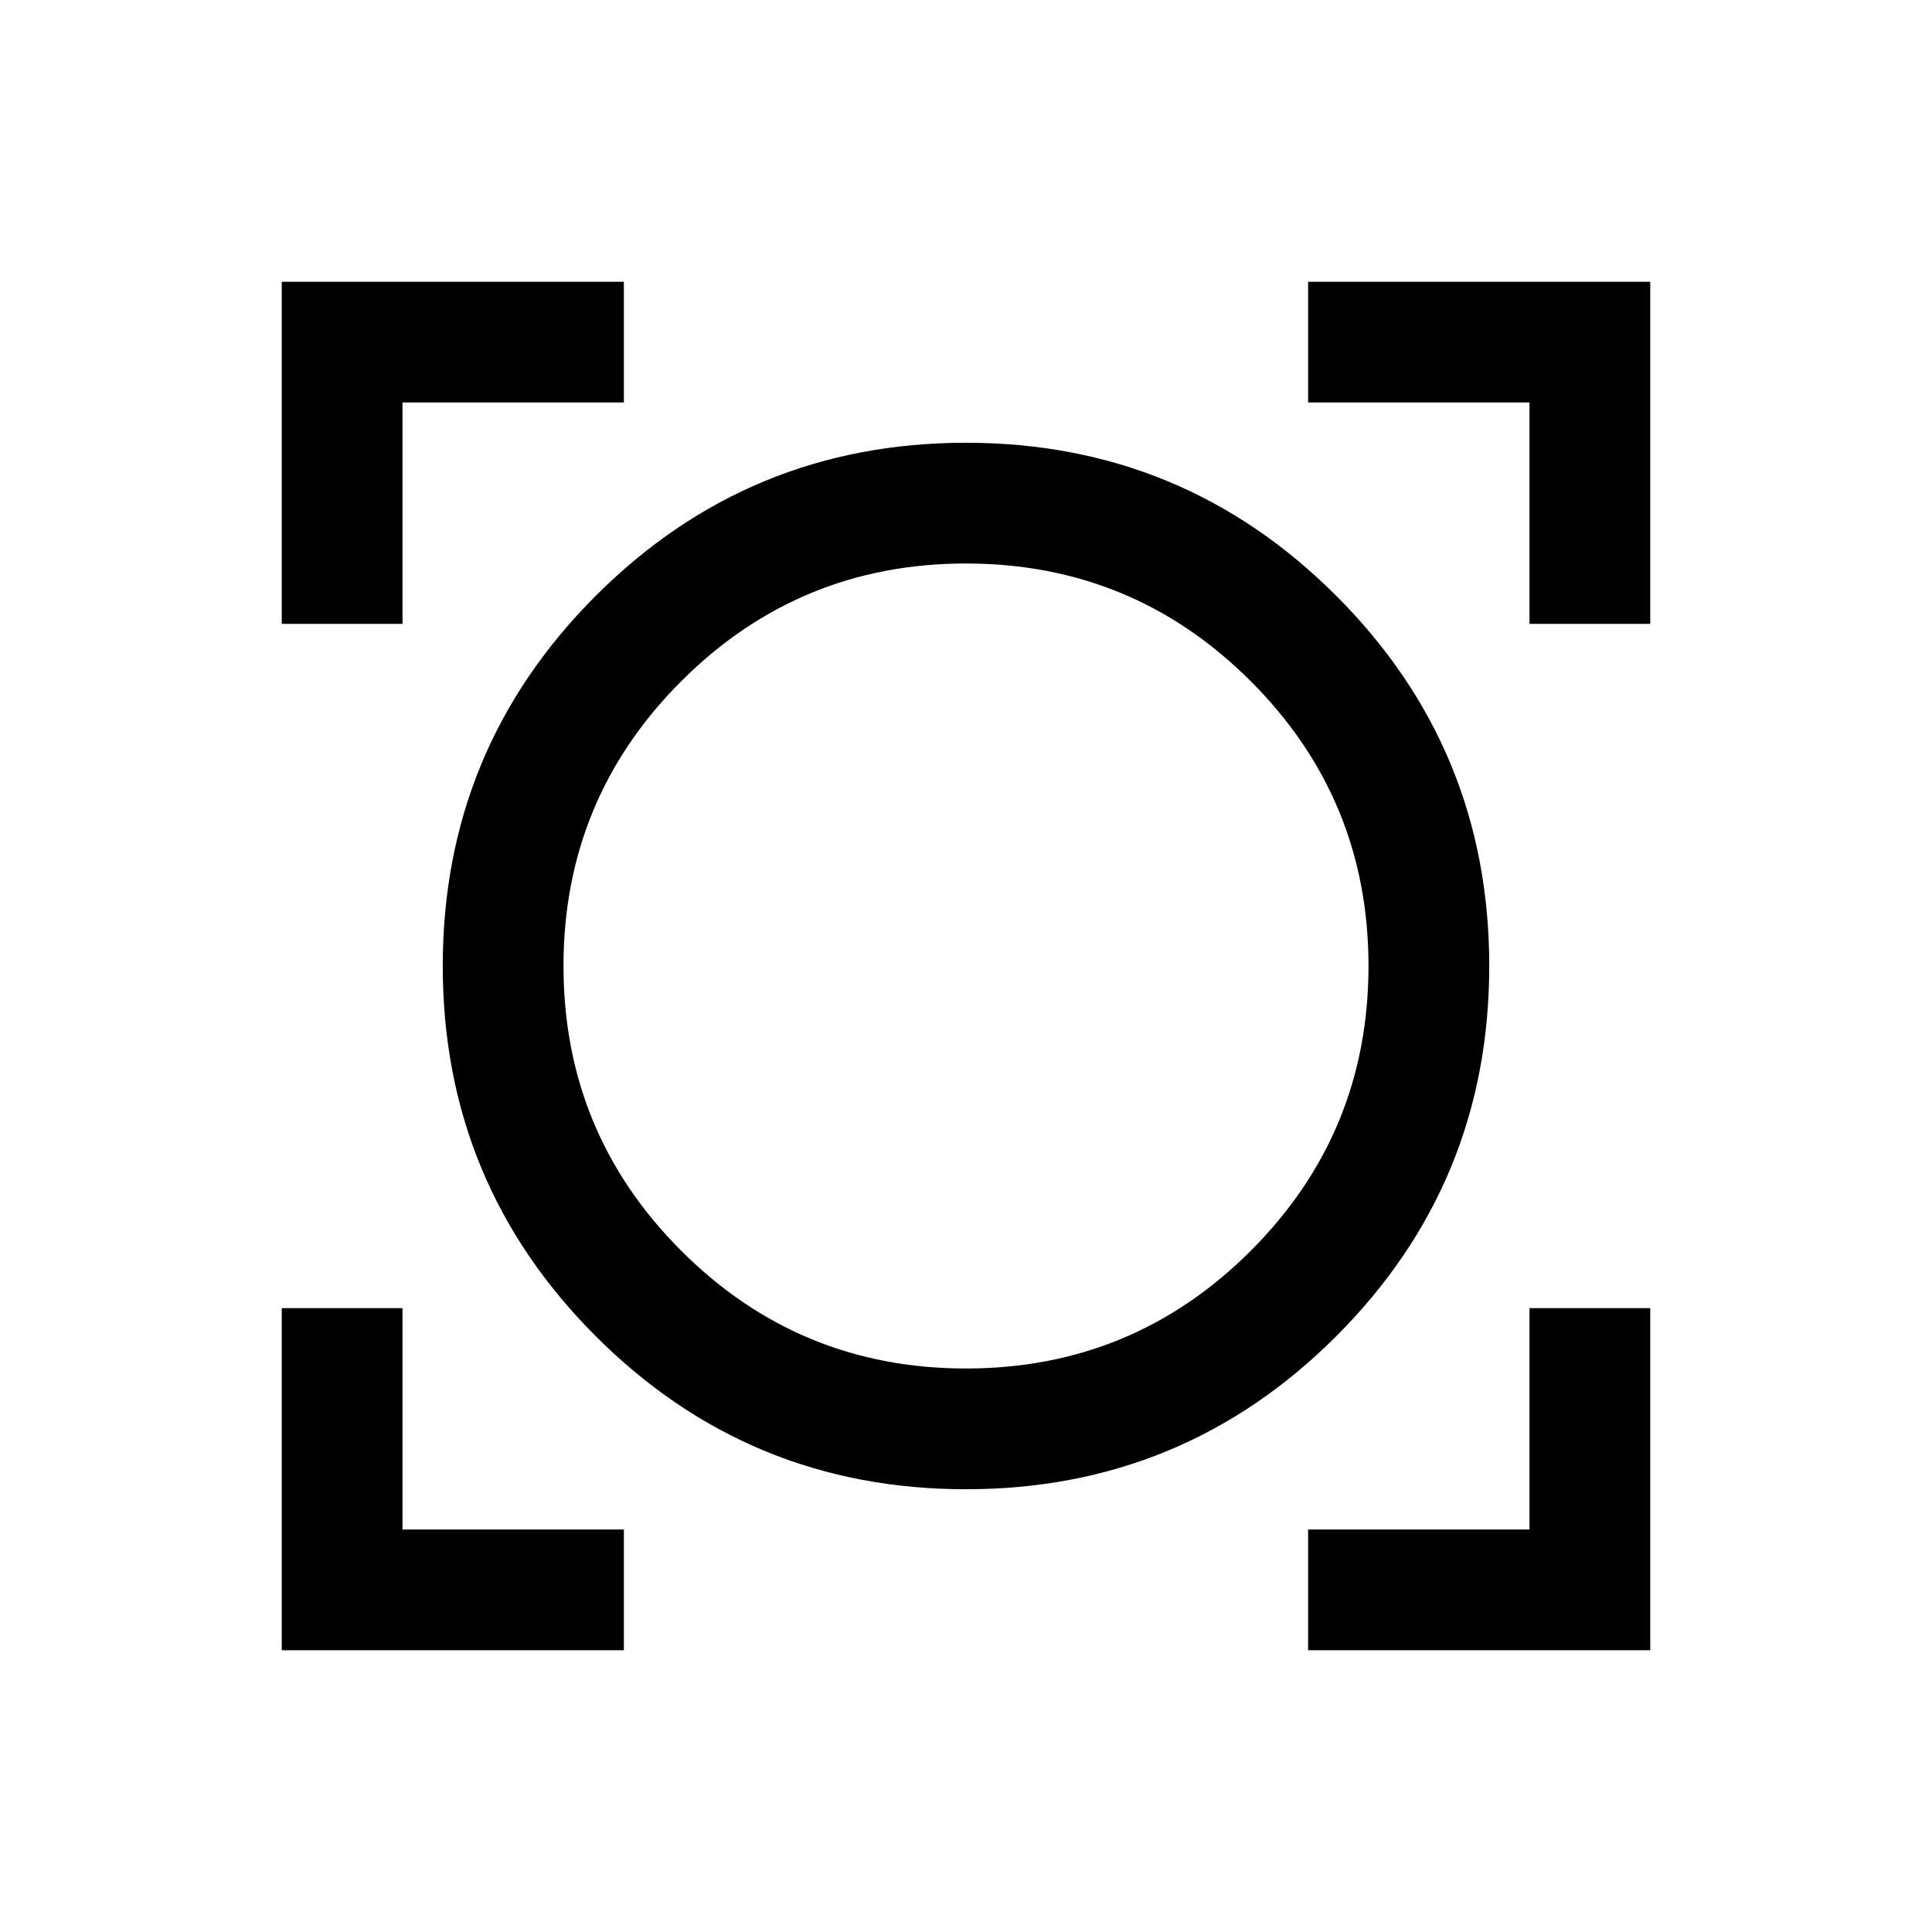 <svg xmlns="http://www.w3.org/2000/svg" height="24" viewBox="0 -960 960 960" width="24"><path d="M140.001-140.001v-169.998H200V-200h109.999v59.999H140.001Zm510 0V-200H760v-109.999h59.999v169.998H650.001Zm-170.001-80q-107.922 0-183.961-76.038Q220.001-372.078 220.001-480q0-107.922 76.038-183.961Q372.078-739.999 480-739.999q107.922 0 183.961 76.038Q739.999-587.922 739.999-480q0 107.922-76.038 183.961Q587.922-220.001 480-220.001ZM480-280q83 0 141.5-58.5T680-480q0-83-58.5-141.5T480-680q-83 0-141.5 58.5T280-480q0 83 58.5 141.5T480-280ZM140.001-650.001v-169.998h169.998V-760H200v109.999h-59.999Zm619.999 0V-760H650.001v-59.999h169.998v169.998H760ZM480-480Z"/></svg>